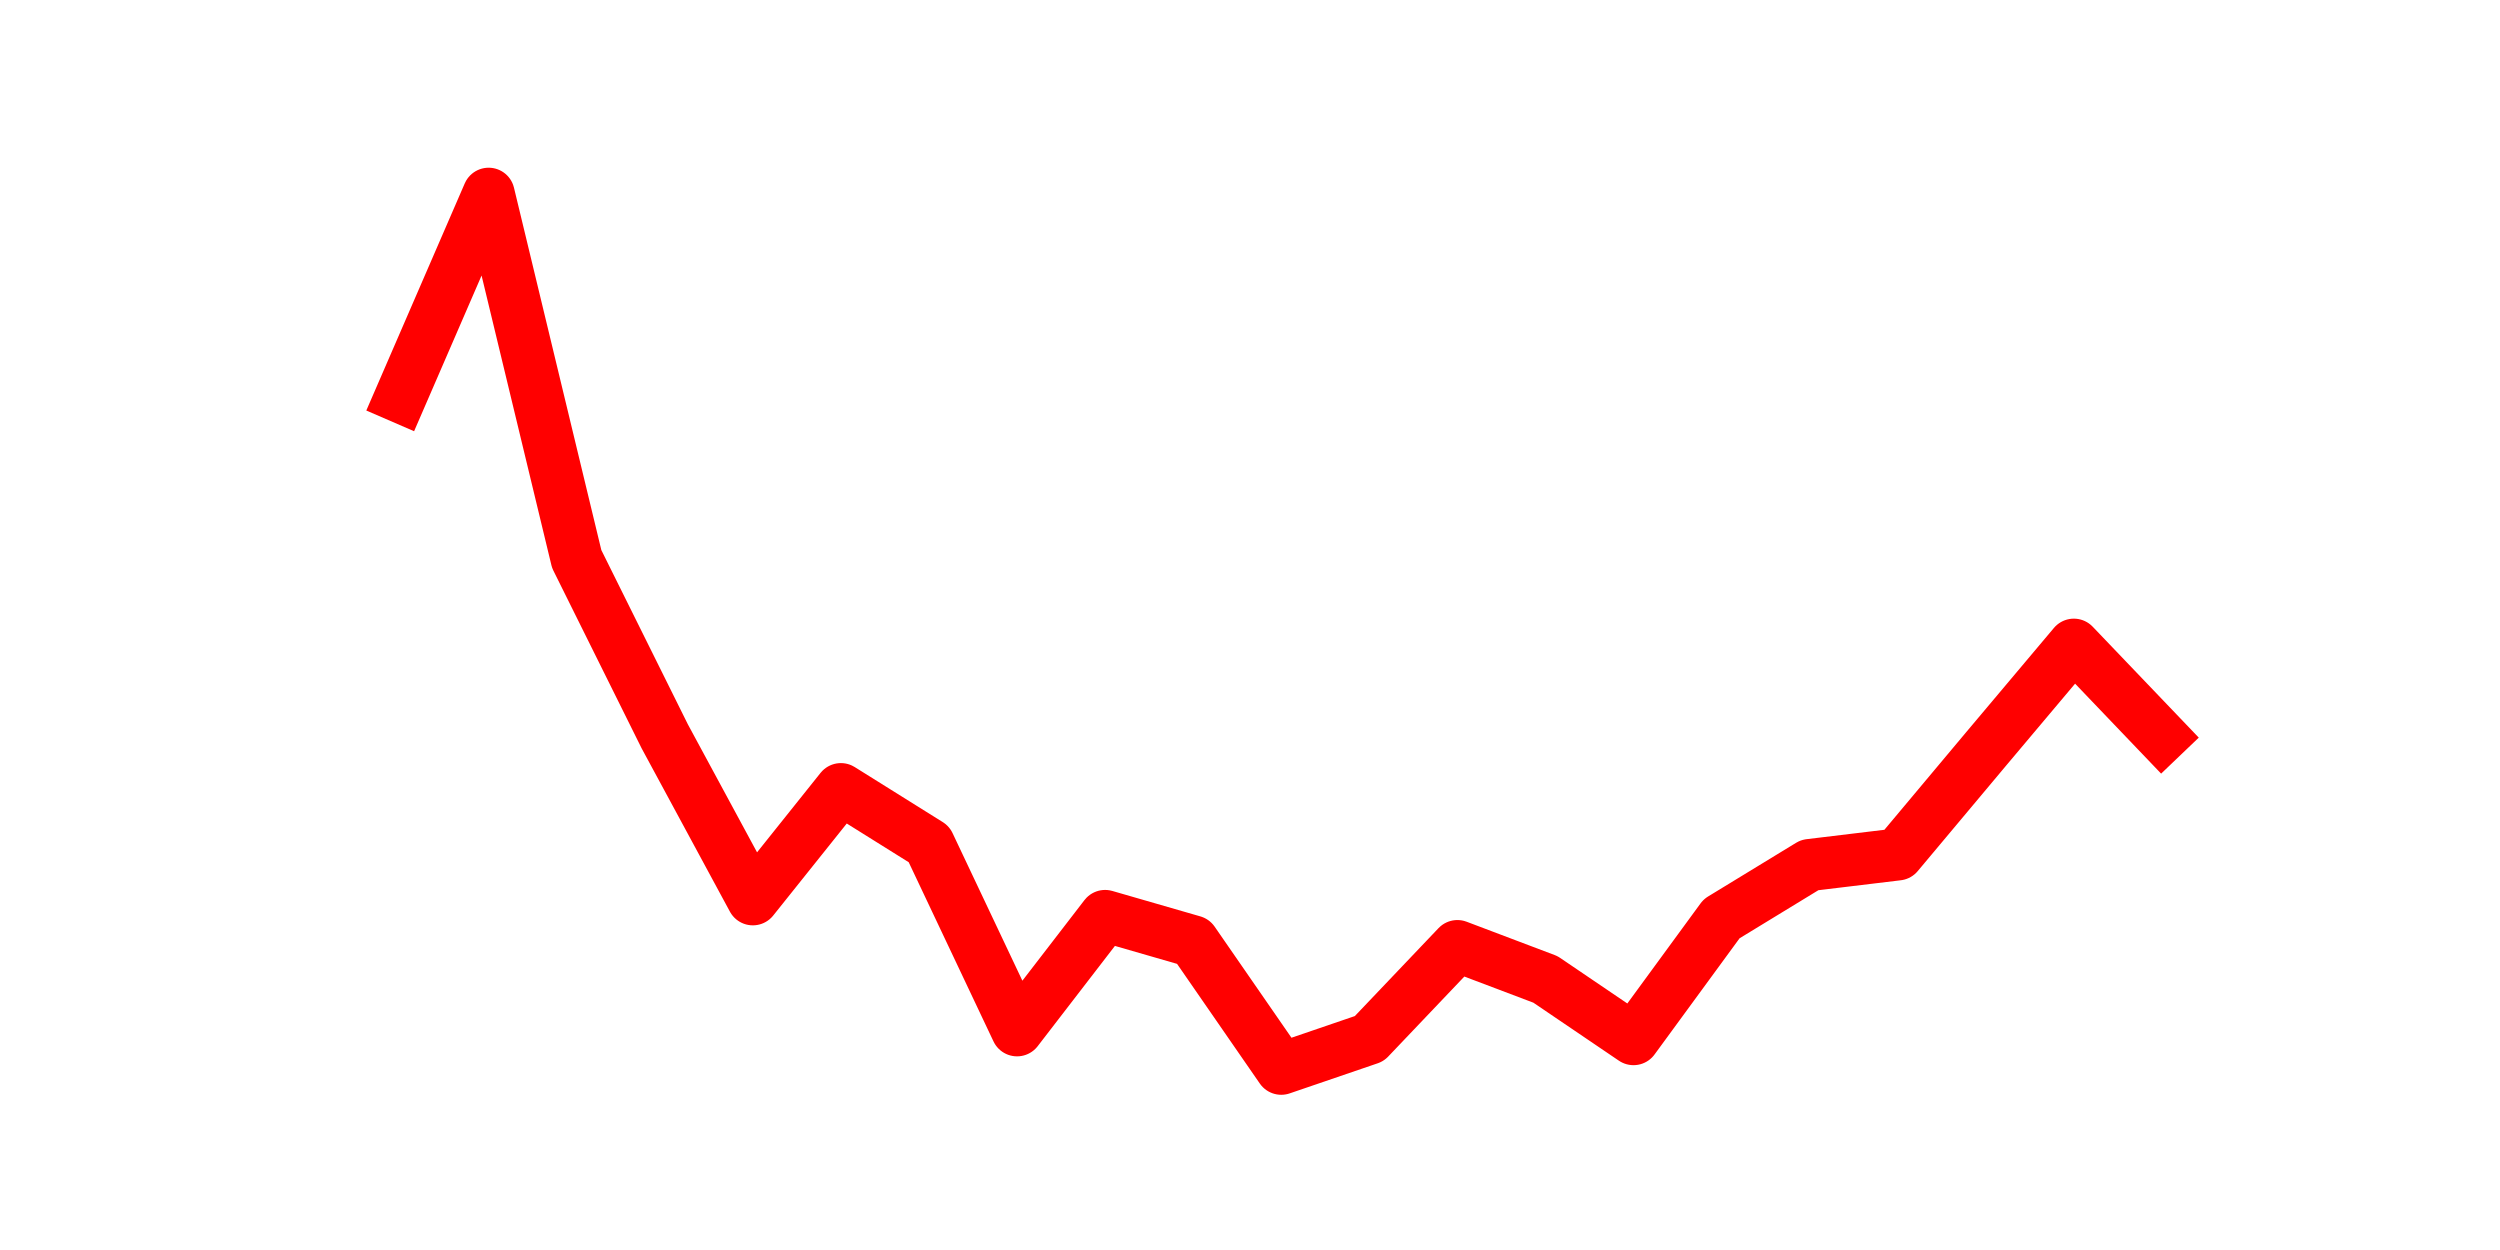 <?xml version="1.0" encoding="utf-8" standalone="no"?>
<!DOCTYPE svg PUBLIC "-//W3C//DTD SVG 1.1//EN"
  "http://www.w3.org/Graphics/SVG/1.1/DTD/svg11.dtd">
<svg height="36pt" version="1.1" viewBox="0 0 72 36" width="72pt" xmlns="http://www.w3.org/2000/svg" xmlns:xlink="http://www.w3.org/1999/xlink">
 <defs>
  <style type="text/css">*{stroke-linecap:butt;stroke-linejoin:round;}</style>
 </defs>
 <g id="figure_1">
  <g id="patch_1">
   <path d="M 0 36 
L 72 36 
L 72 0 
L 0 0 
z
" style="fill:none;"/>
  </g>
  <g id="axes_1">
   <g id="line2d_1">
    <path clip-path="url(#p99ae935dc7)" d="M 11.536 11.433 
L 14.073 5.58 
L 16.609 16.1 
L 19.145 21.207 
L 21.682 25.9 
L 24.218 22.727 
L 26.755 24.313 
L 29.291 29.673 
L 31.827 26.38 
L 34.364 27.113 
L 36.9 30.78 
L 39.436 29.913 
L 41.973 27.247 
L 44.509 28.207 
L 47.045 29.927 
L 49.582 26.46 
L 52.118 24.913 
L 54.655 24.607 
L 57.191 21.58 
L 59.727 18.567 
L 62.264 21.22 
" style="fill:none;stroke:#ff0000;stroke-linecap:square;stroke-width:1.5;"/>
   </g>
  </g>
 </g>
 <defs>
  <clipPath id="p99ae935dc7">
   <rect height="27.72" width="55.8" x="9" y="4.32"/>
  </clipPath>
 </defs>
</svg>
